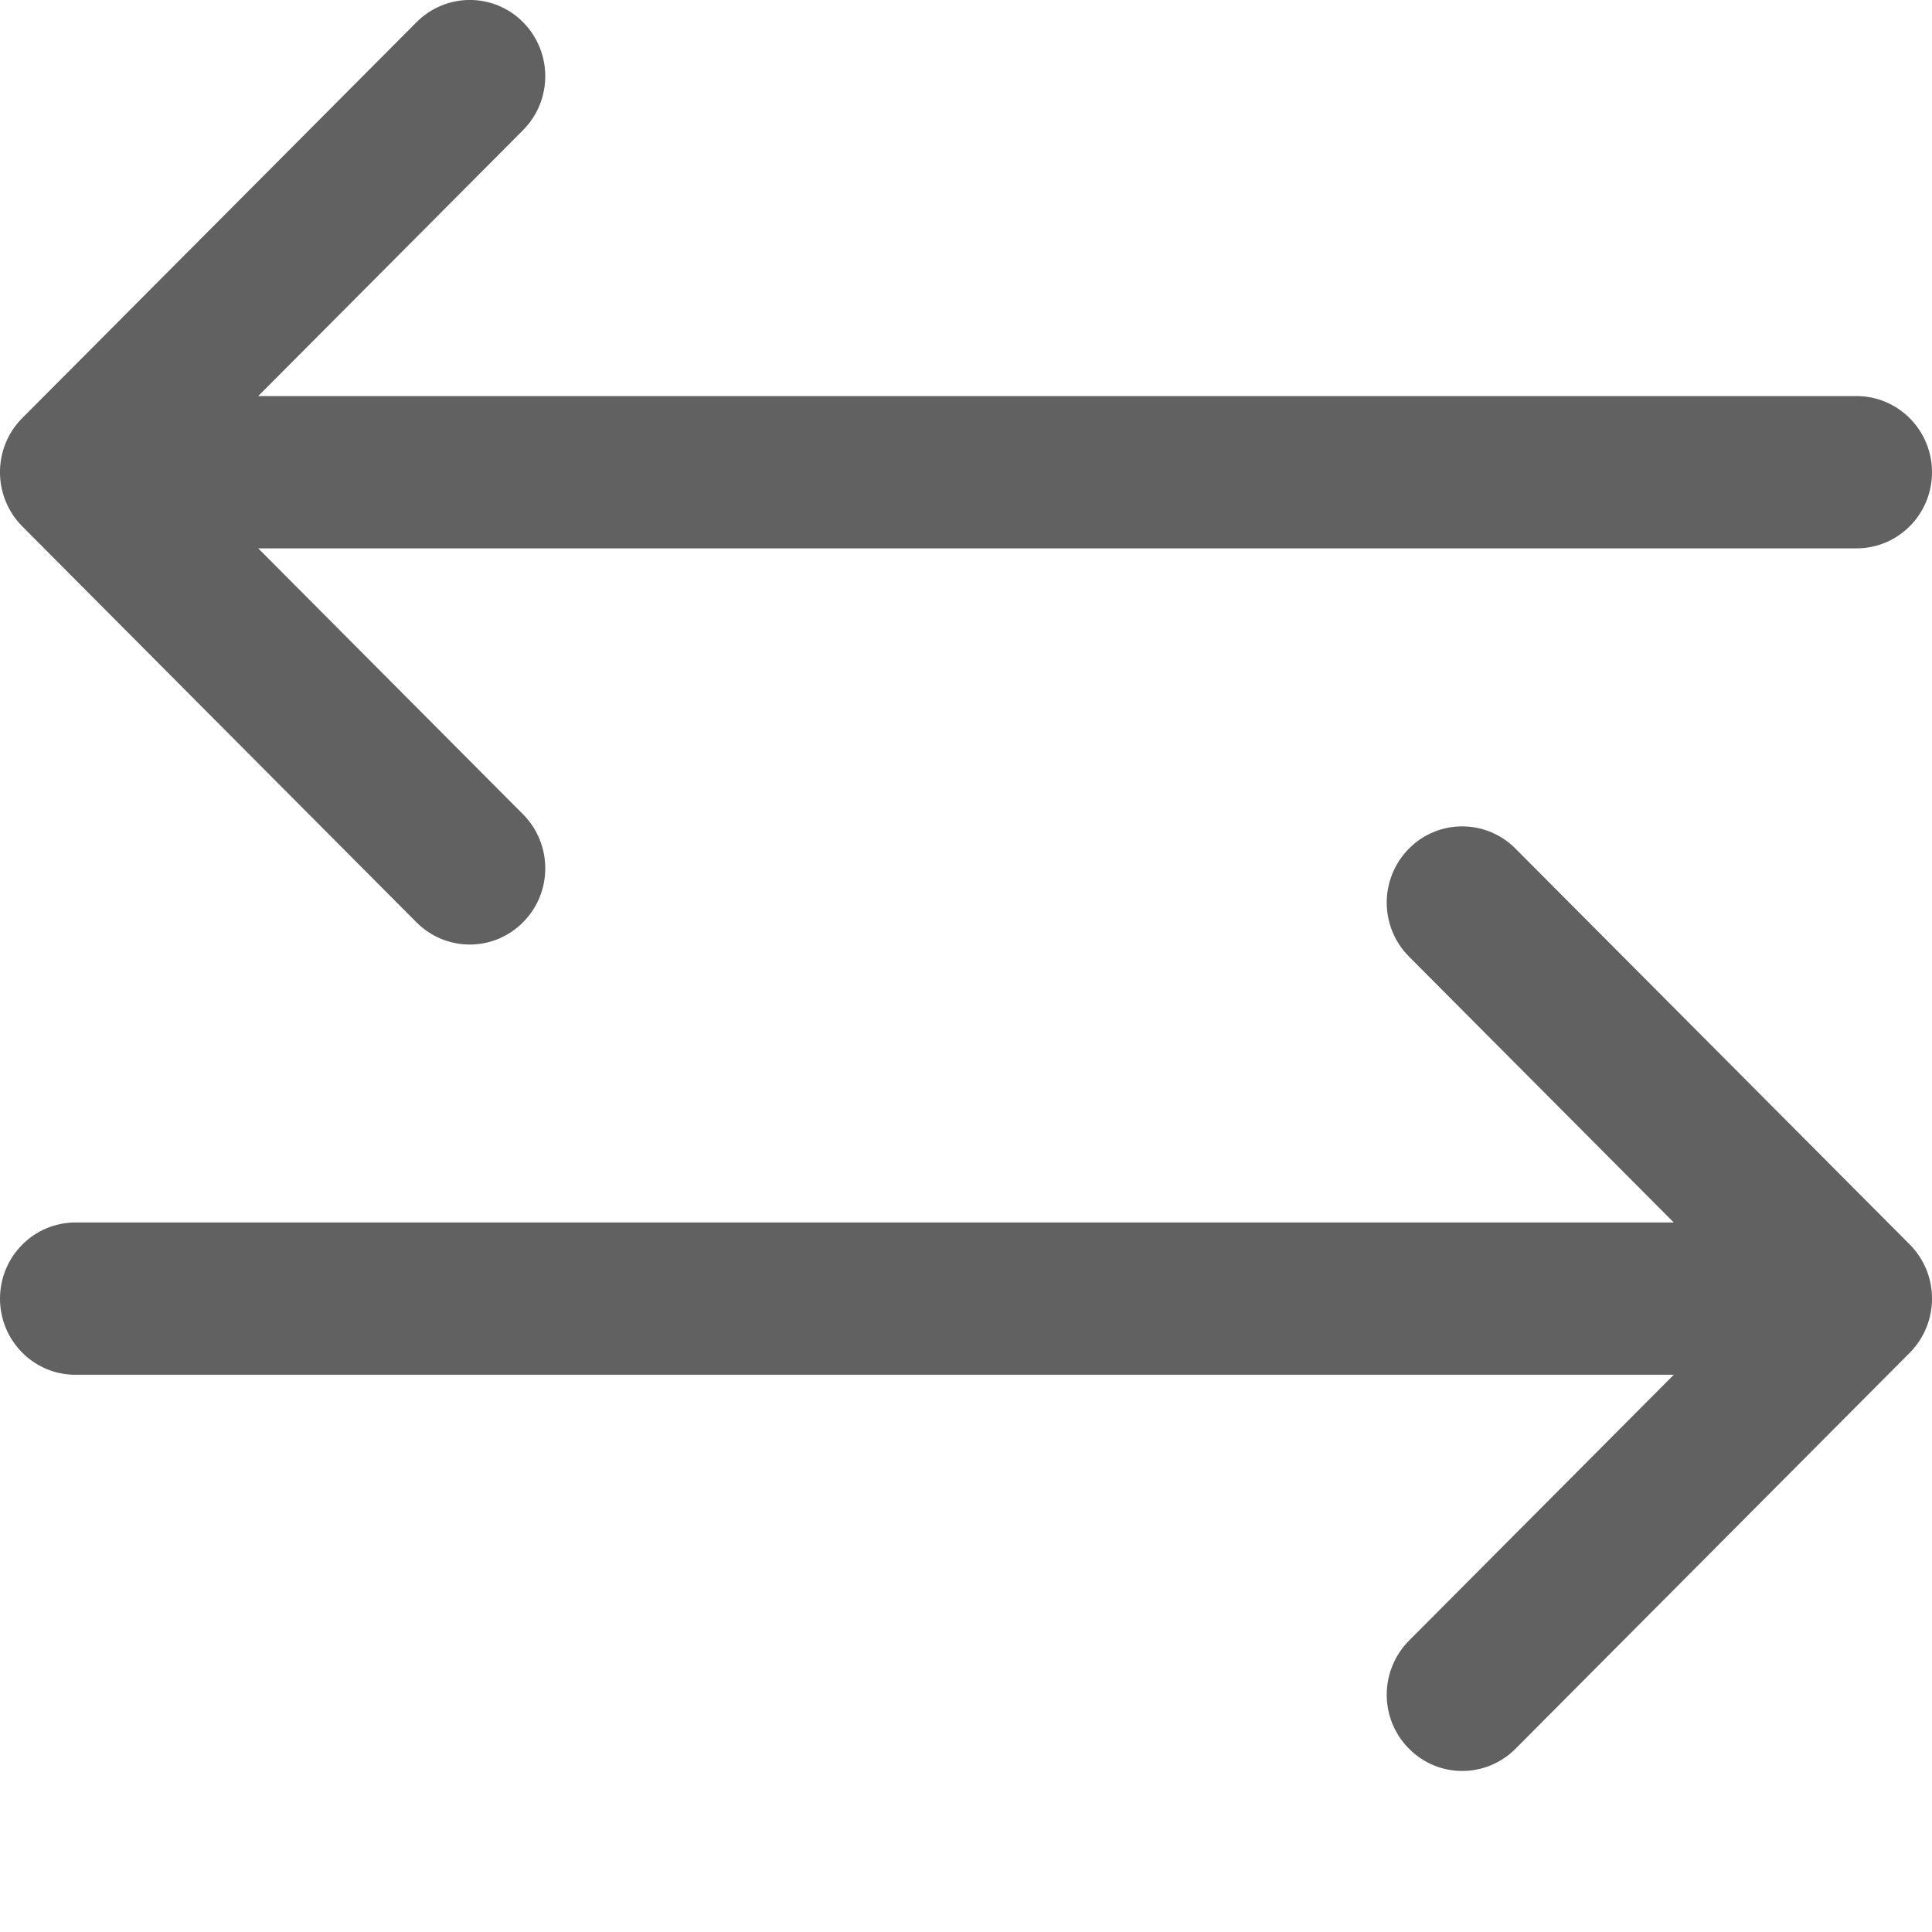 <?xml version="1.0" encoding="UTF-8"?>
<svg width="12px" height="12px" viewBox="0 0 12 12" version="1.1" xmlns="http://www.w3.org/2000/svg" xmlns:xlink="http://www.w3.org/1999/xlink">
    <title>Group 11</title>
    <g id="Page-1" stroke="none" stroke-width="1" fill="none" fill-rule="evenodd">
        <g id="6,9Мои-папки-сортировка" transform="translate(-852, -231)" fill="#616161" fill-rule="nonzero">
            <g id="Group-12" transform="translate(658, 210)">
                <g id="Group-11" transform="translate(194, 21)">
                    <g id="right-arrow-3" transform="translate(0, 5.133)">
                        <path d="M11.863,2.598 L9.413,0.138 C9.229,-0.047 8.932,-0.046 8.75,0.139 C8.567,0.325 8.568,0.624 8.751,0.808 L10.396,2.46 L0.469,2.46 C0.21,2.46 0,2.672 0,2.933 C0,3.195 0.21,3.406 0.469,3.406 L10.396,3.406 L8.751,5.058 C8.568,5.243 8.567,5.542 8.75,5.727 C8.933,5.913 9.229,5.913 9.413,5.729 L11.862,3.269 C12.046,3.083 12.046,2.783 11.863,2.598 Z" id="Path"></path>
                    </g>
                    <g id="right-arrow-3" transform="translate(6, 3) scale(-1, 1) translate(-6, -3) ">
                        <path d="M11.863,2.598 L9.413,0.138 C9.229,-0.047 8.932,-0.046 8.75,0.139 C8.567,0.325 8.568,0.624 8.751,0.808 L10.396,2.46 L0.469,2.46 C0.21,2.46 0,2.672 0,2.933 C0,3.195 0.21,3.406 0.469,3.406 L10.396,3.406 L8.751,5.058 C8.568,5.243 8.567,5.542 8.75,5.727 C8.933,5.913 9.229,5.913 9.413,5.729 L11.862,3.269 C12.046,3.083 12.046,2.783 11.863,2.598 Z" id="Path"></path>
                    </g>
                </g>
            </g>
        </g>
    </g>
</svg>